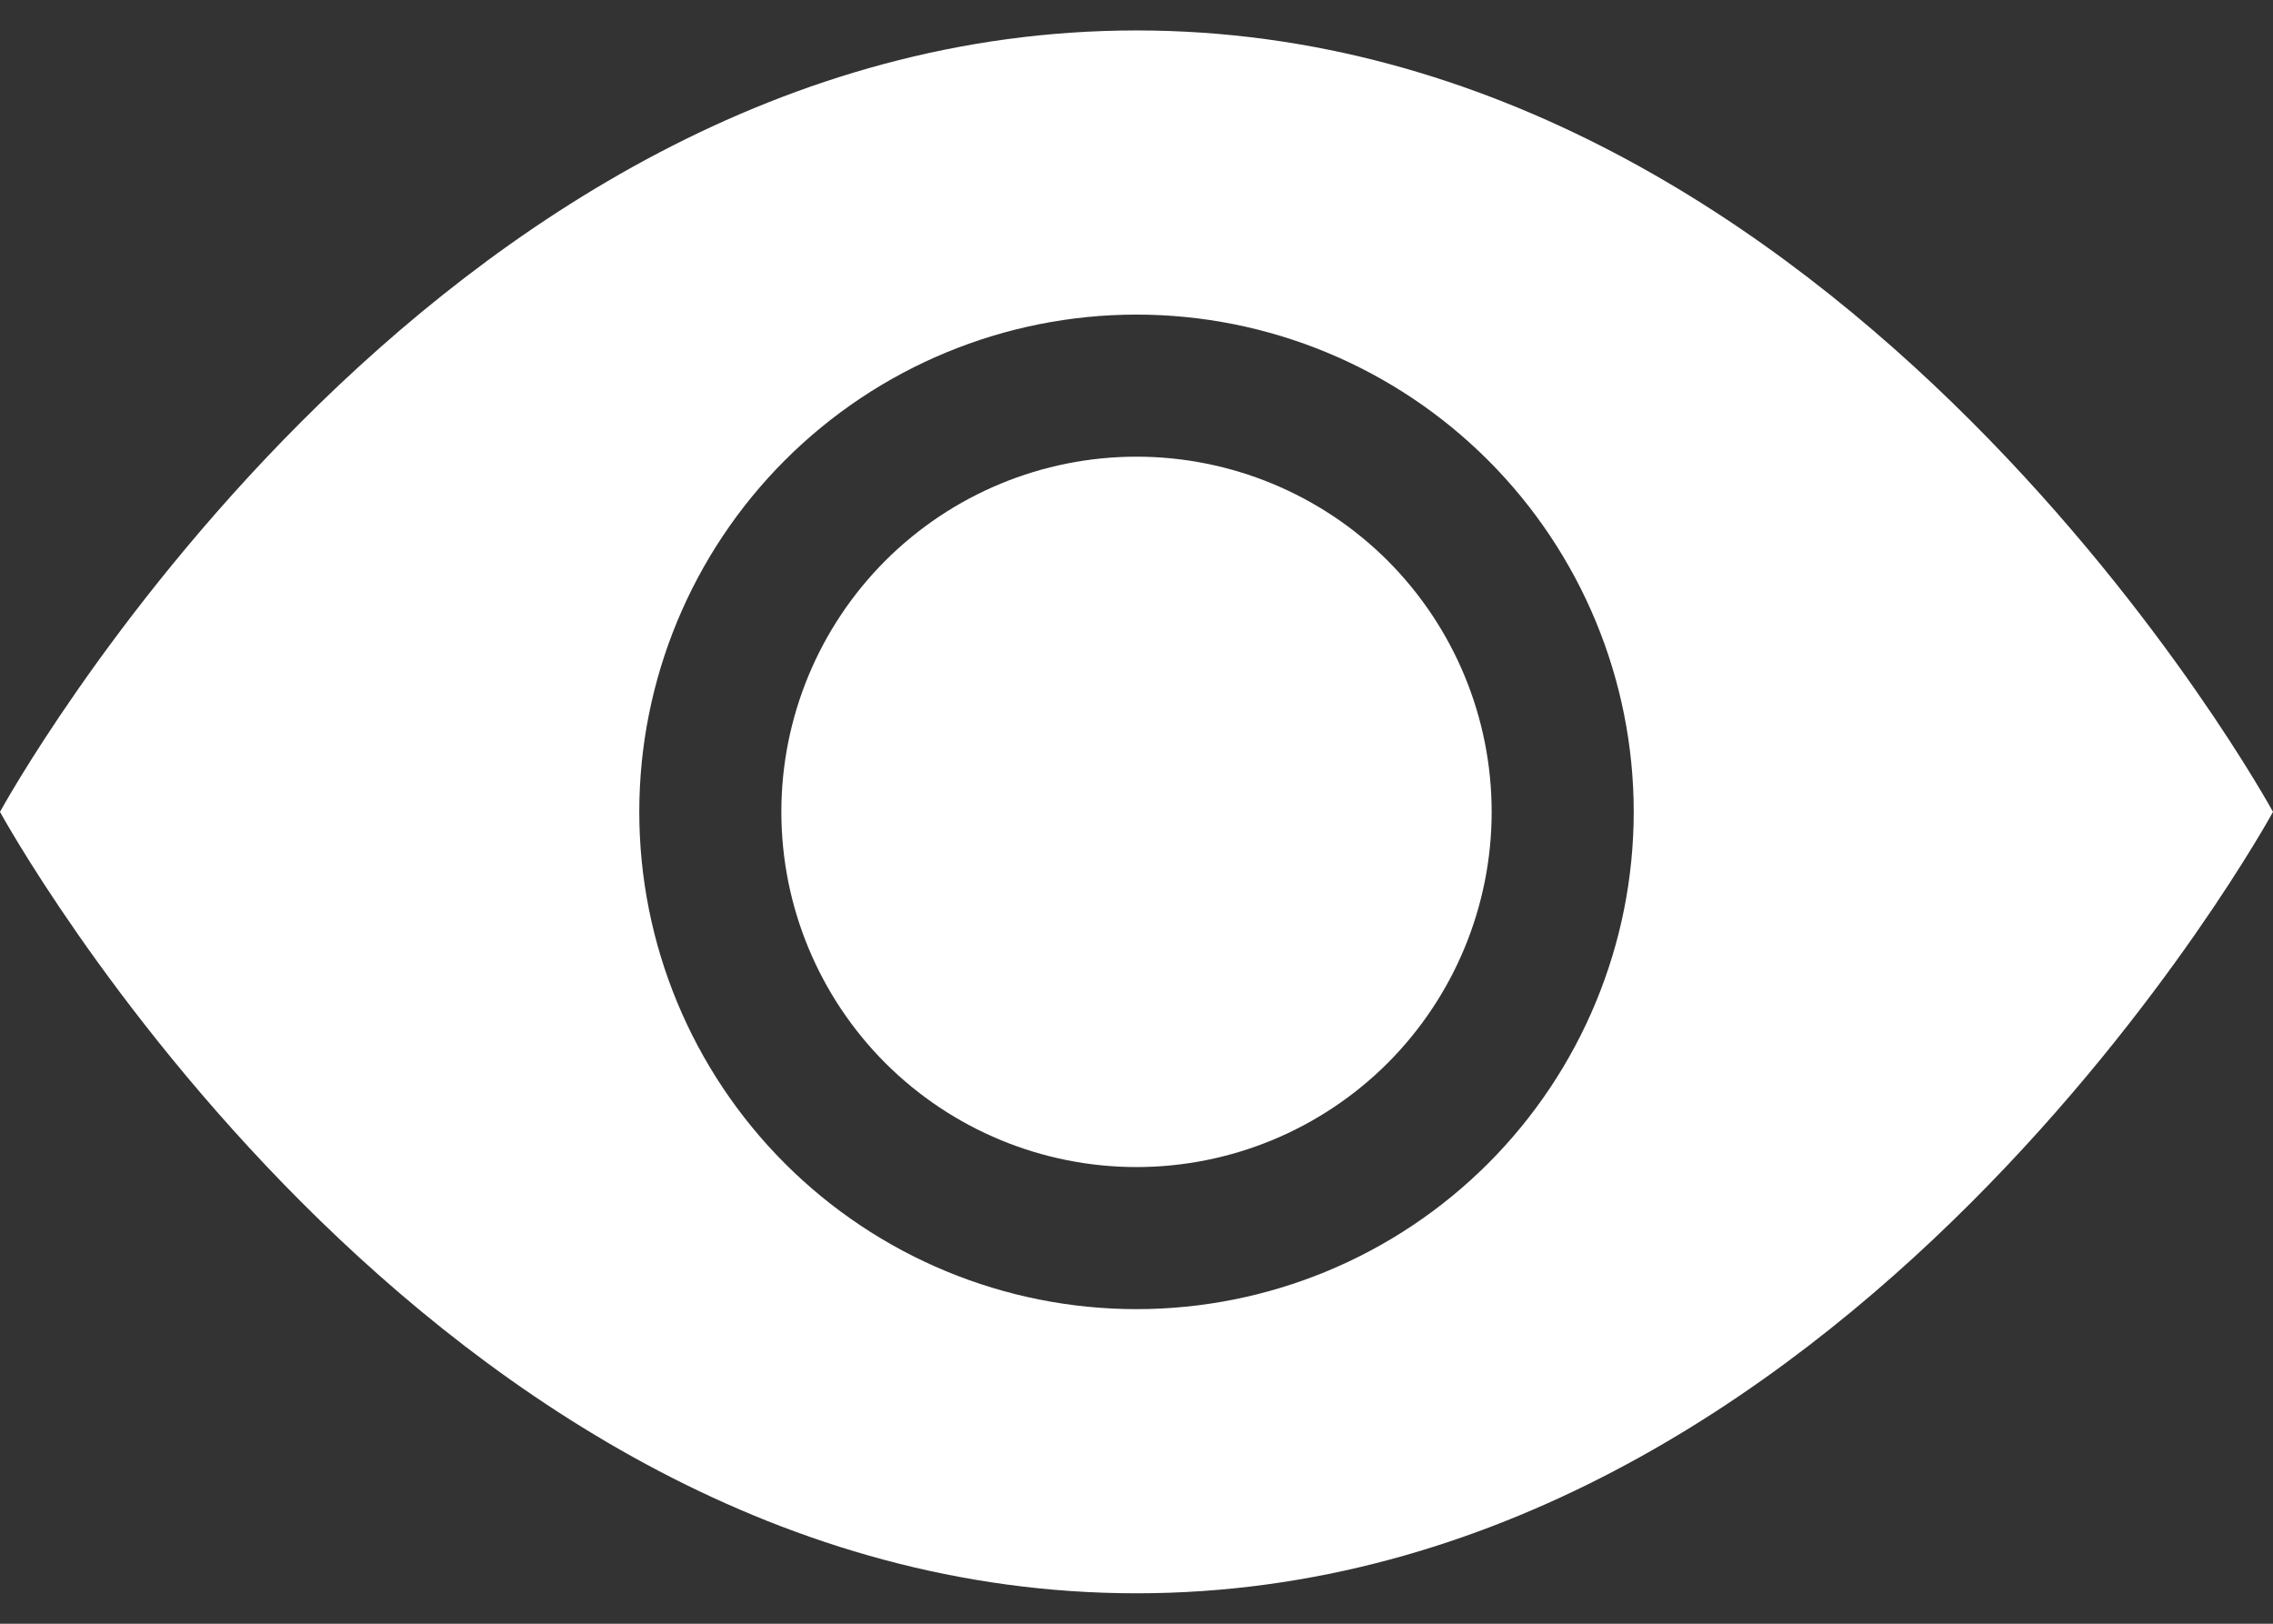 <svg width="28" height="20" viewBox="0 0 28 20" fill="none" xmlns="http://www.w3.org/2000/svg">
<rect x="0" y="0" width="28" height="20" fill="#333333" stroke="none"/>
<path d="M18.375 10C18.375 11.16 17.914 12.273 17.094 13.094C16.273 13.914 15.16 14.375 14 14.375C12.84 14.375 11.727 13.914 10.906 13.094C10.086 12.273 9.625 11.16 9.625 10C9.625 8.84 10.086 7.727 10.906 6.906C11.727 6.086 12.84 5.625 14 5.625C15.16 5.625 16.273 6.086 17.094 6.906C17.914 7.727 18.375 8.84 18.375 10Z" fill="white"/>
<path d="M0 10C0 10 5.25 0.375 14 0.375C22.75 0.375 28 10 28 10C28 10 22.75 19.625 14 19.625C5.25 19.625 0 10 0 10ZM14 16.125C15.624 16.125 17.182 15.48 18.331 14.331C19.48 13.182 20.125 11.624 20.125 10C20.125 8.376 19.48 6.818 18.331 5.669C17.182 4.52 15.624 3.875 14 3.875C12.376 3.875 10.818 4.52 9.669 5.669C8.52 6.818 7.875 8.376 7.875 10C7.875 11.624 8.52 13.182 9.669 14.331C10.818 15.48 12.376 16.125 14 16.125Z" fill="white"/>
</svg>
